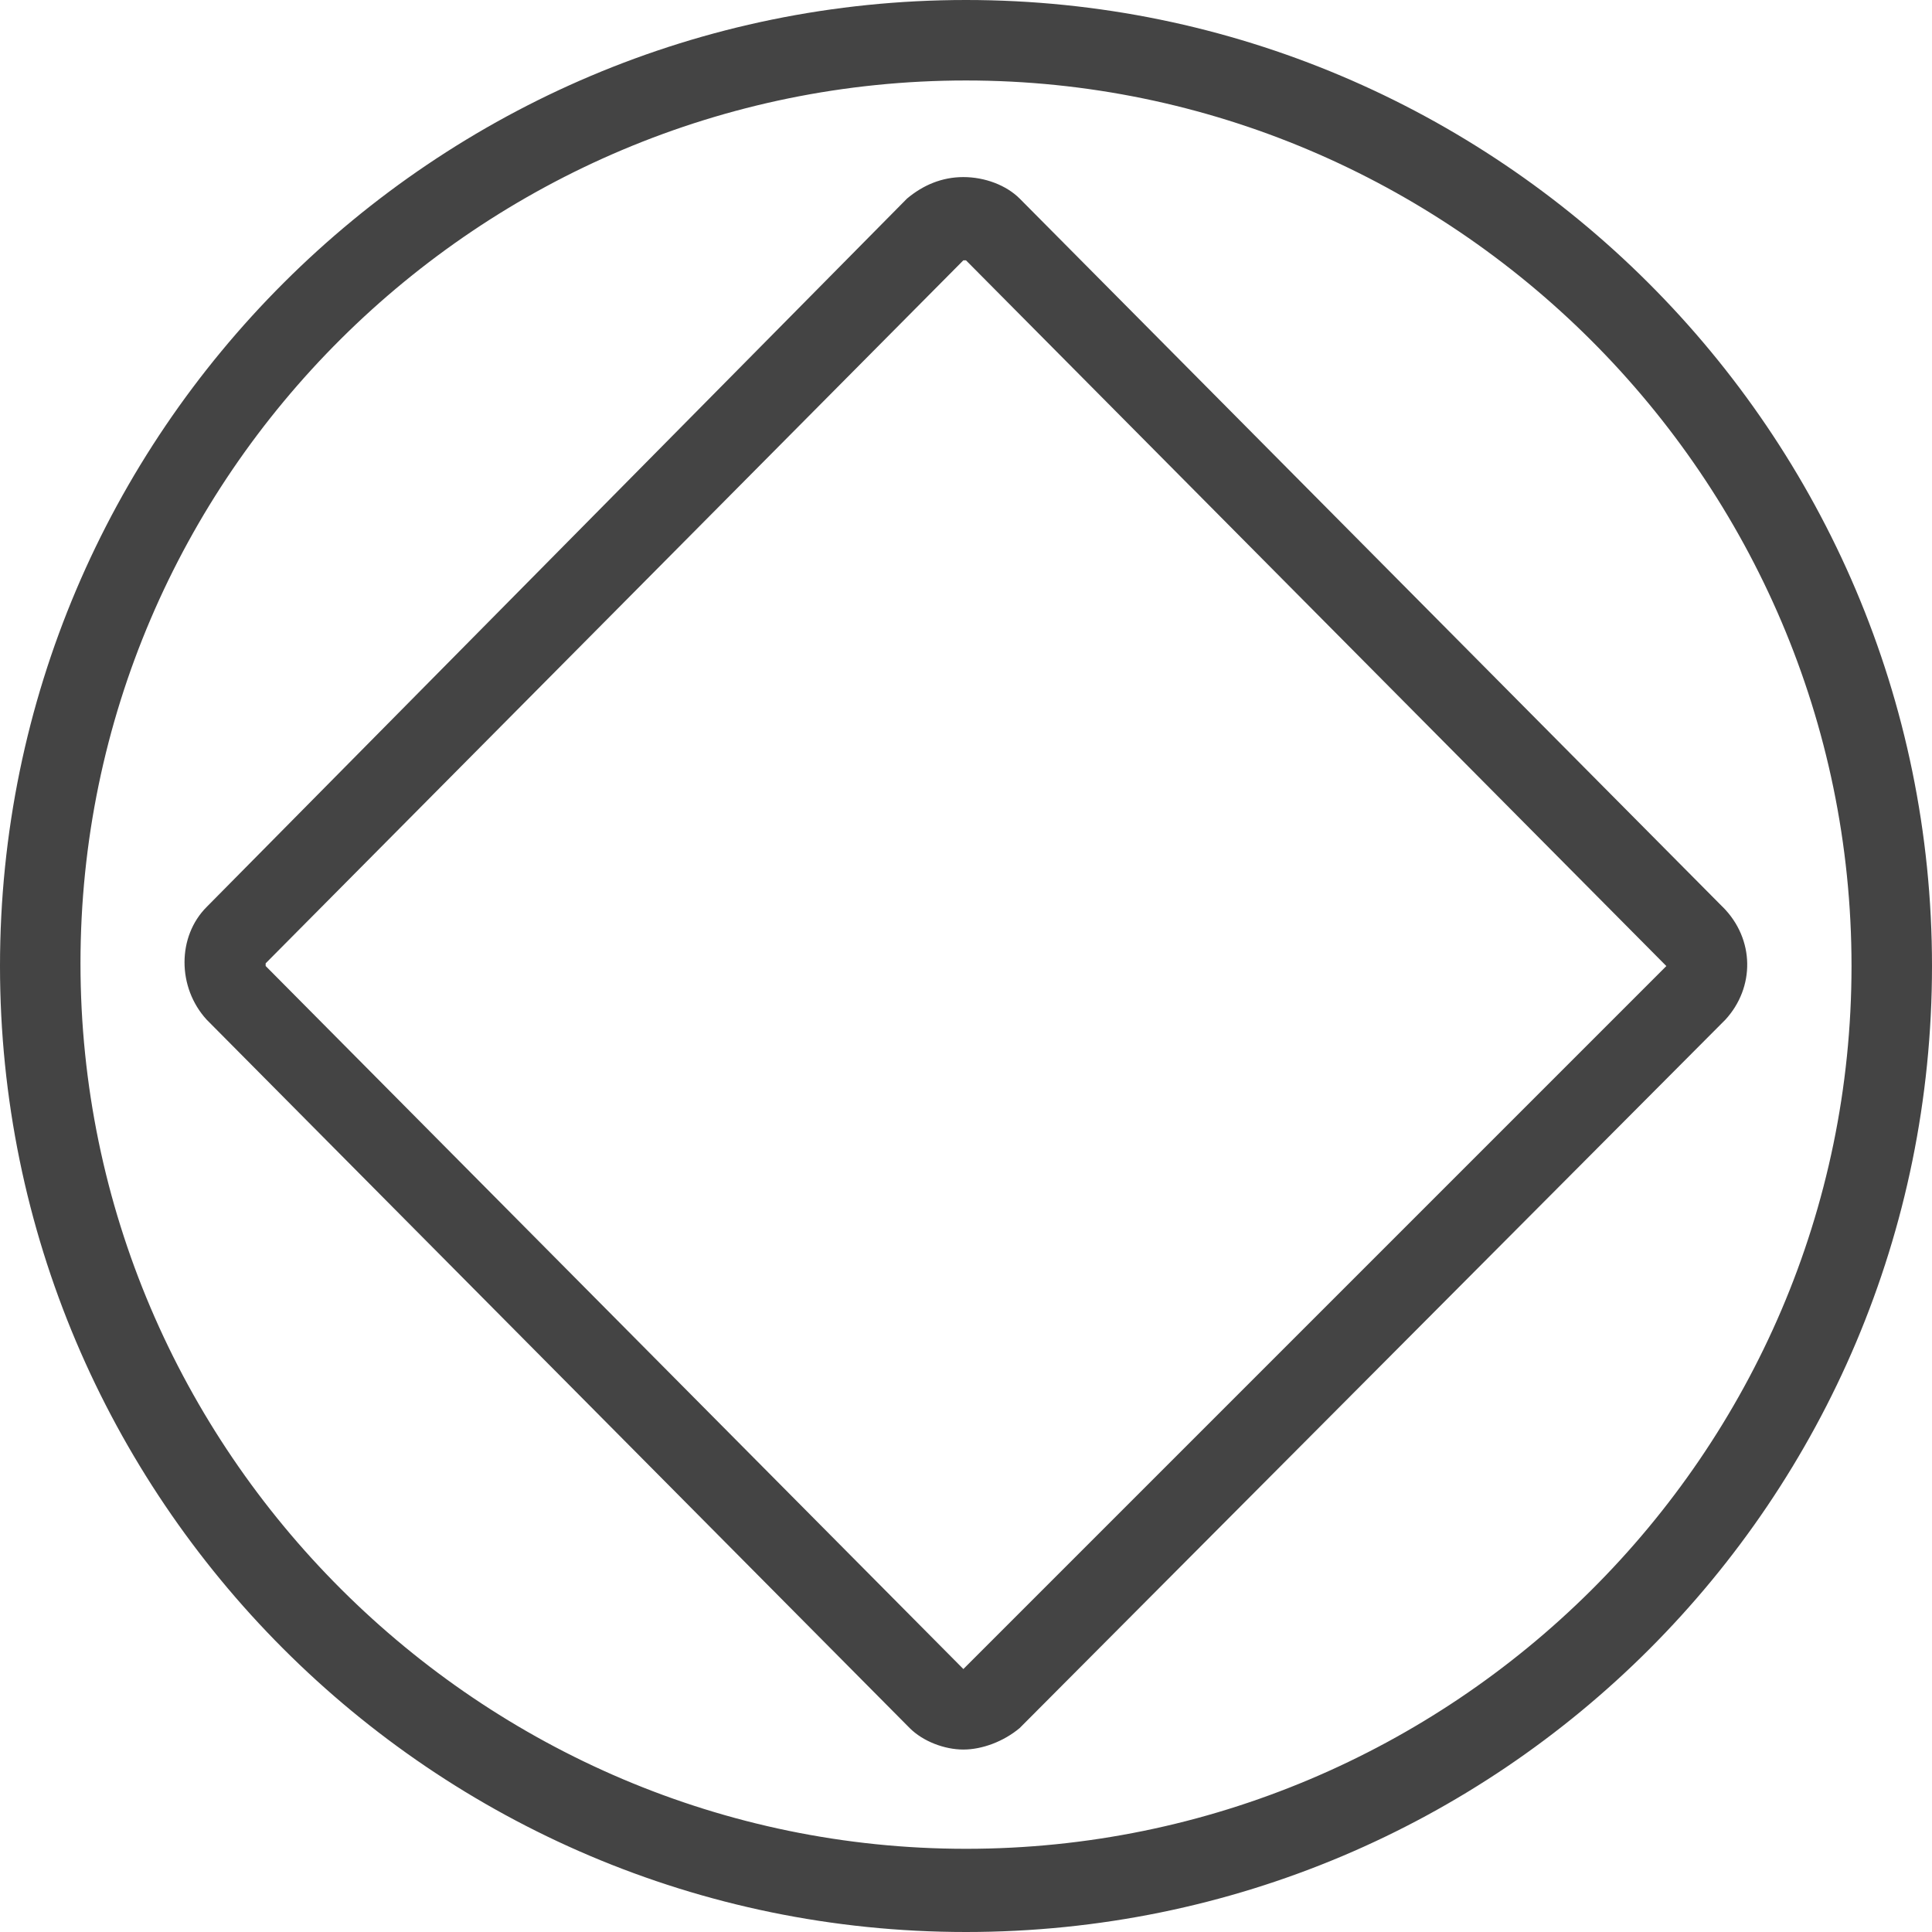 <?xml version="1.0" encoding="utf-8"?>
<!-- Generated by IcoMoon.io -->
<!DOCTYPE svg PUBLIC "-//W3C//DTD SVG 1.1//EN" "http://www.w3.org/Graphics/SVG/1.1/DTD/svg11.dtd">
<svg version="1.1" xmlns="http://www.w3.org/2000/svg" xmlns:xlink="http://www.w3.org/1999/xlink" width="32" height="32" viewBox="0 0 32 32">
<path fill="#444444" d="M16 0c-8.8 0-16 7.156-16 16 0 8.8 7.156 16 16 16s16-7.156 16-16-7.2-16-16-16zM16 30.622c-8.044 0-14.667-6.578-14.667-14.667s6.622-14.622 14.667-14.622 14.667 6.578 14.667 14.667-6.622 14.622-14.667 14.622zM28.533 15.022l-11.644-11.733c-0.222-0.222-0.578-0.356-0.933-0.356s-0.667 0.133-0.933 0.356l-11.6 11.733c-0.489 0.489-0.489 1.333 0 1.867l11.644 11.733c0.222 0.222 0.578 0.356 0.889 0.356s0.667-0.133 0.933-0.356l11.689-11.733c0.489-0.533 0.489-1.333-0.044-1.867zM15.956 27.644c0 0 0 0 0 0l-11.556-11.644c0 0 0-0.044 0-0.044l11.556-11.644c0 0 0.044 0 0.044 0v0l11.6 11.689-11.644 11.644z"></path>
</svg>
